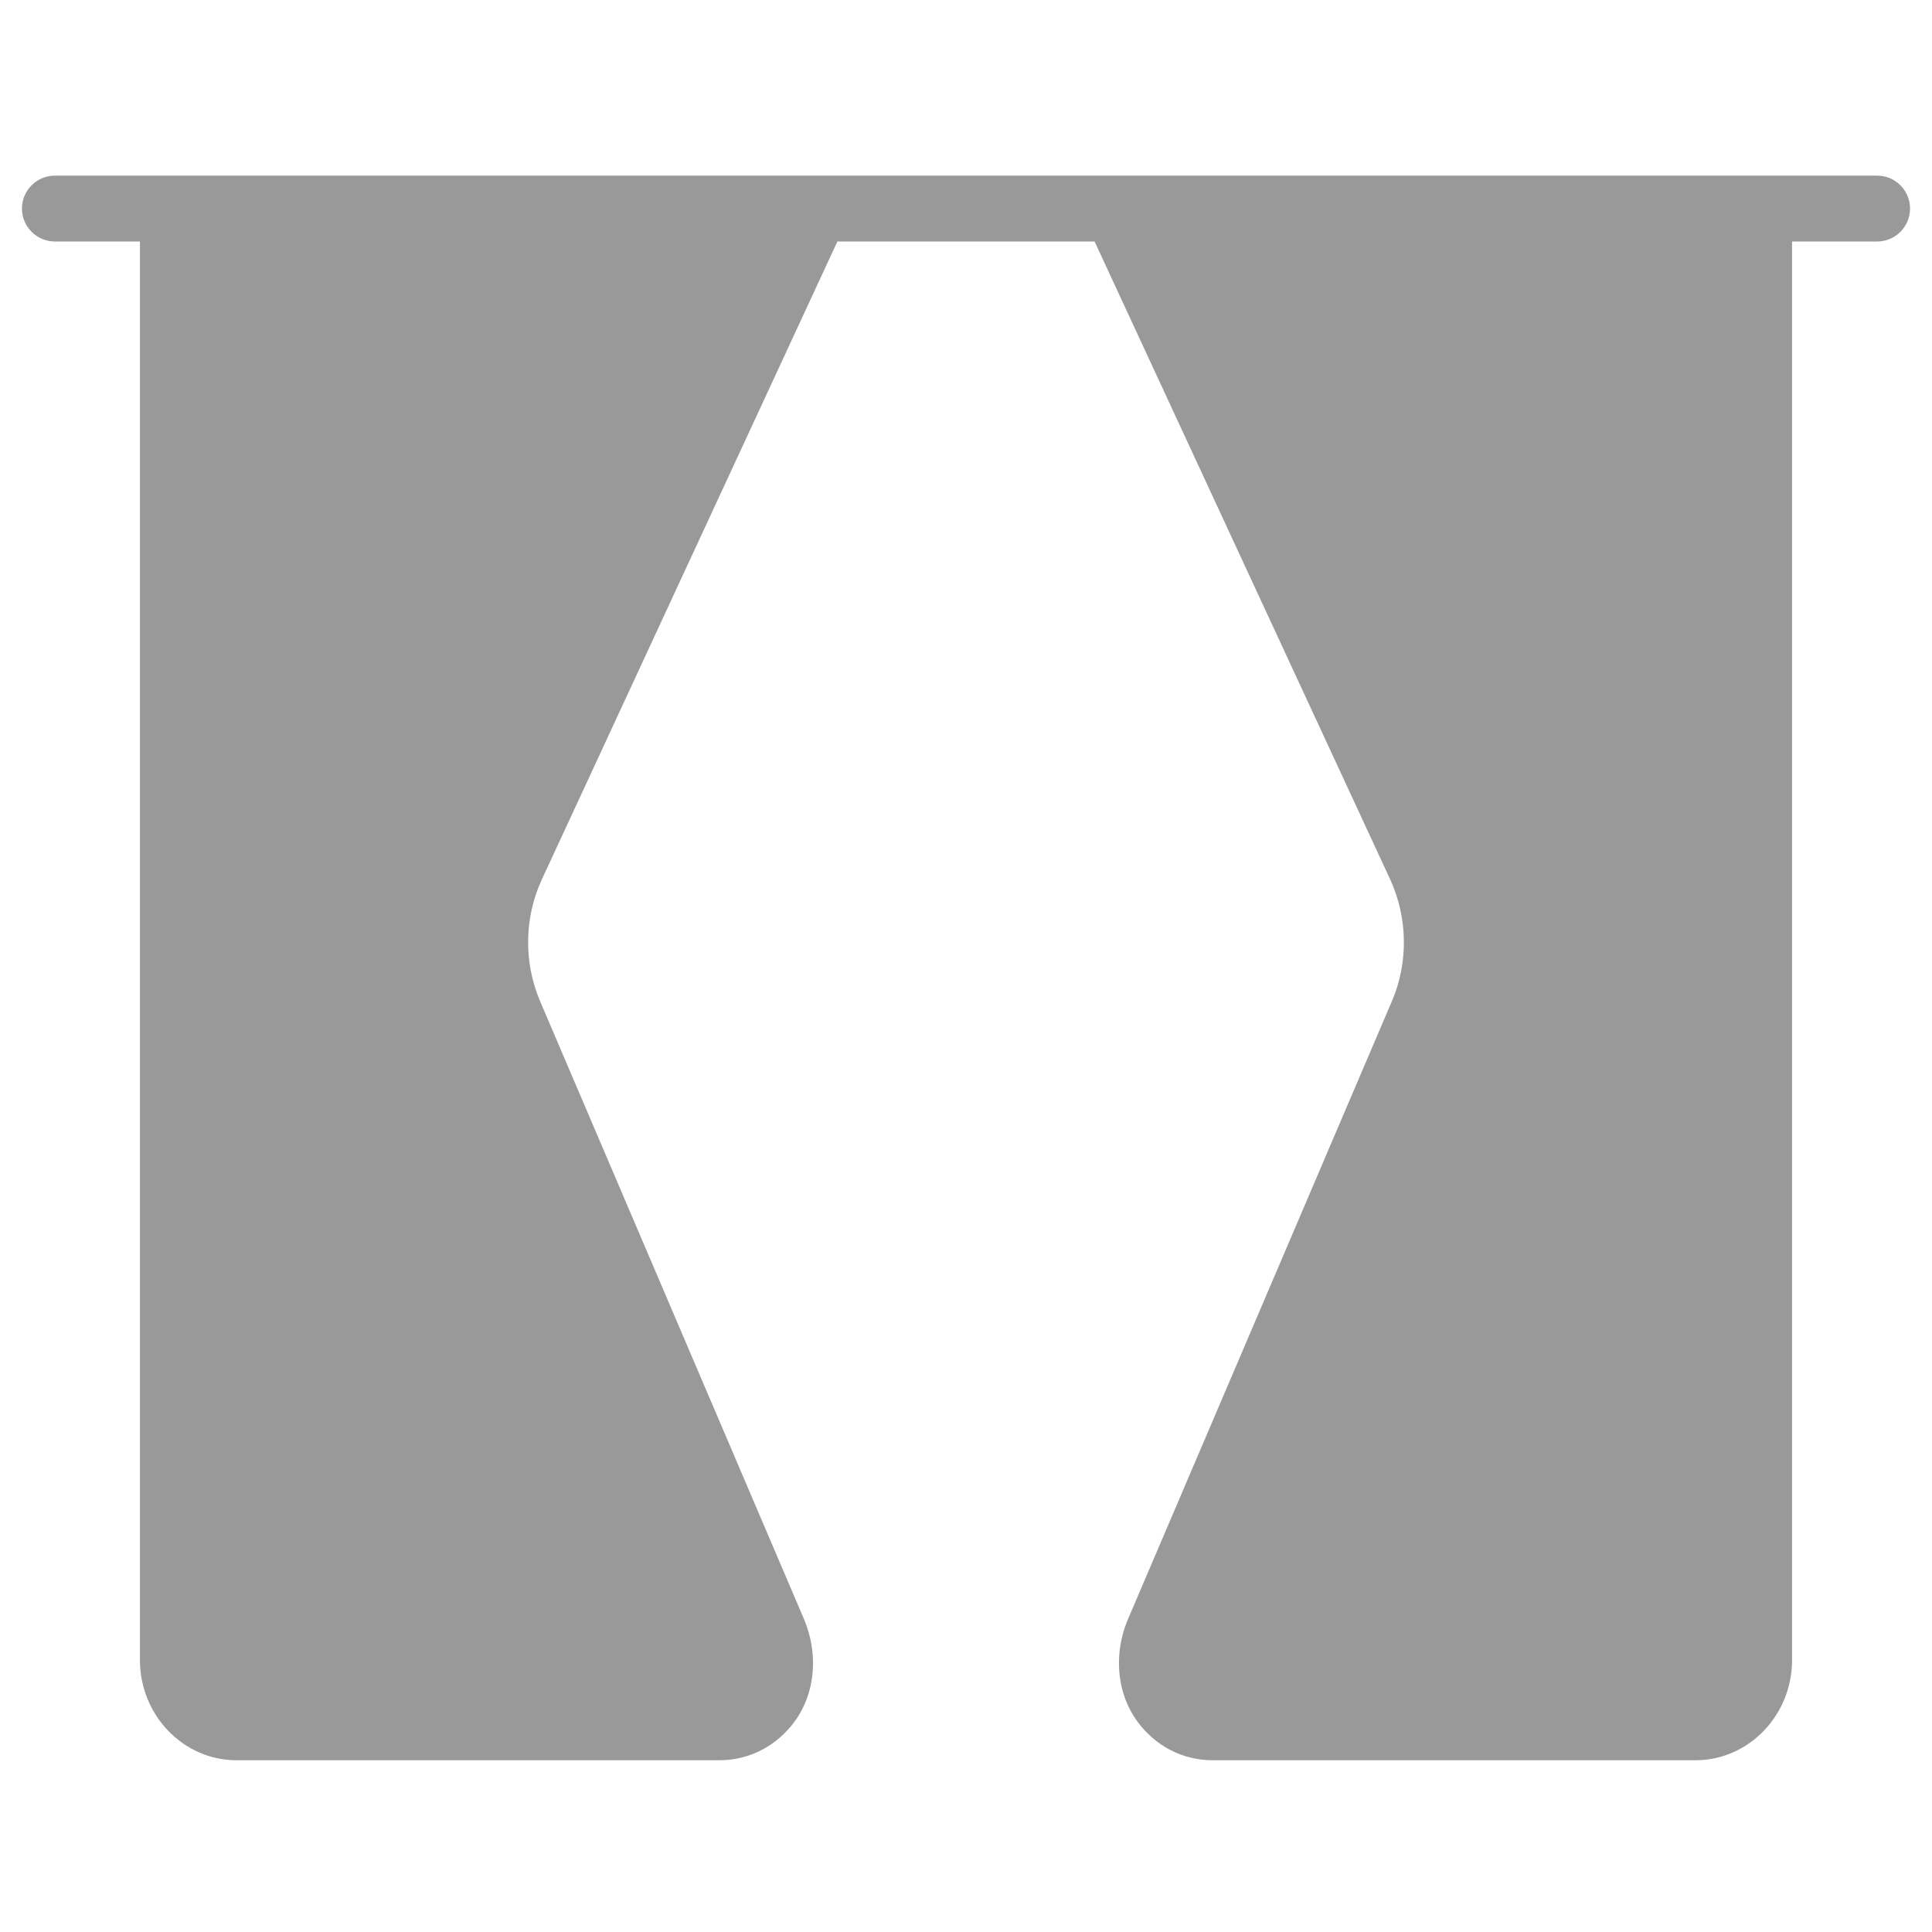 <?xml version="1.0" encoding="UTF-8"?>
<svg width="88px" height="88px" viewBox="0 0 88 88" version="1.1" xmlns="http://www.w3.org/2000/svg" xmlns:xlink="http://www.w3.org/1999/xlink">
    <!-- Generator: Sketch 51 (57462) - http://www.bohemiancoding.com/sketch -->
    <title>Device2/devices_icon_curtain1_s </title>
    <desc>Created with Sketch.</desc>
    <defs></defs>
    <g id="Device2/devices_icon_curtain1_s-" stroke="none" stroke-width="1" fill="none" fill-rule="evenodd">
        <path d="M6.374,11 L2.5,11 C1.672,11 1,10.328 1,9.5 C1,8.672 1.672,8 2.5,8 L85.5,8 C86.328,8 87,8.672 87,9.5 C87,10.328 86.328,11 85.5,11 L81.626,11 L81.626,75.61 C81.626,78.128 79.653,80.177 77.227,80.177 L55.228,80.177 C53.866,80.177 52.613,79.526 51.79,78.391 C50.878,77.133 50.71,75.378 51.352,73.812 L63.439,45.509 C64.144,43.794 64.112,41.82 63.346,40.111 L49.857,11 L38.142,11 L24.648,40.127 C23.888,41.821 23.856,43.795 24.568,45.528 L36.64,73.793 C37.291,75.379 37.123,77.133 36.21,78.391 C35.386,79.527 34.133,80.177 32.771,80.177 L10.772,80.177 C8.347,80.177 6.374,78.128 6.374,75.61 L6.374,11 Z" id="Combined-Shape" fill="#999999"></path>
    </g>
</svg>